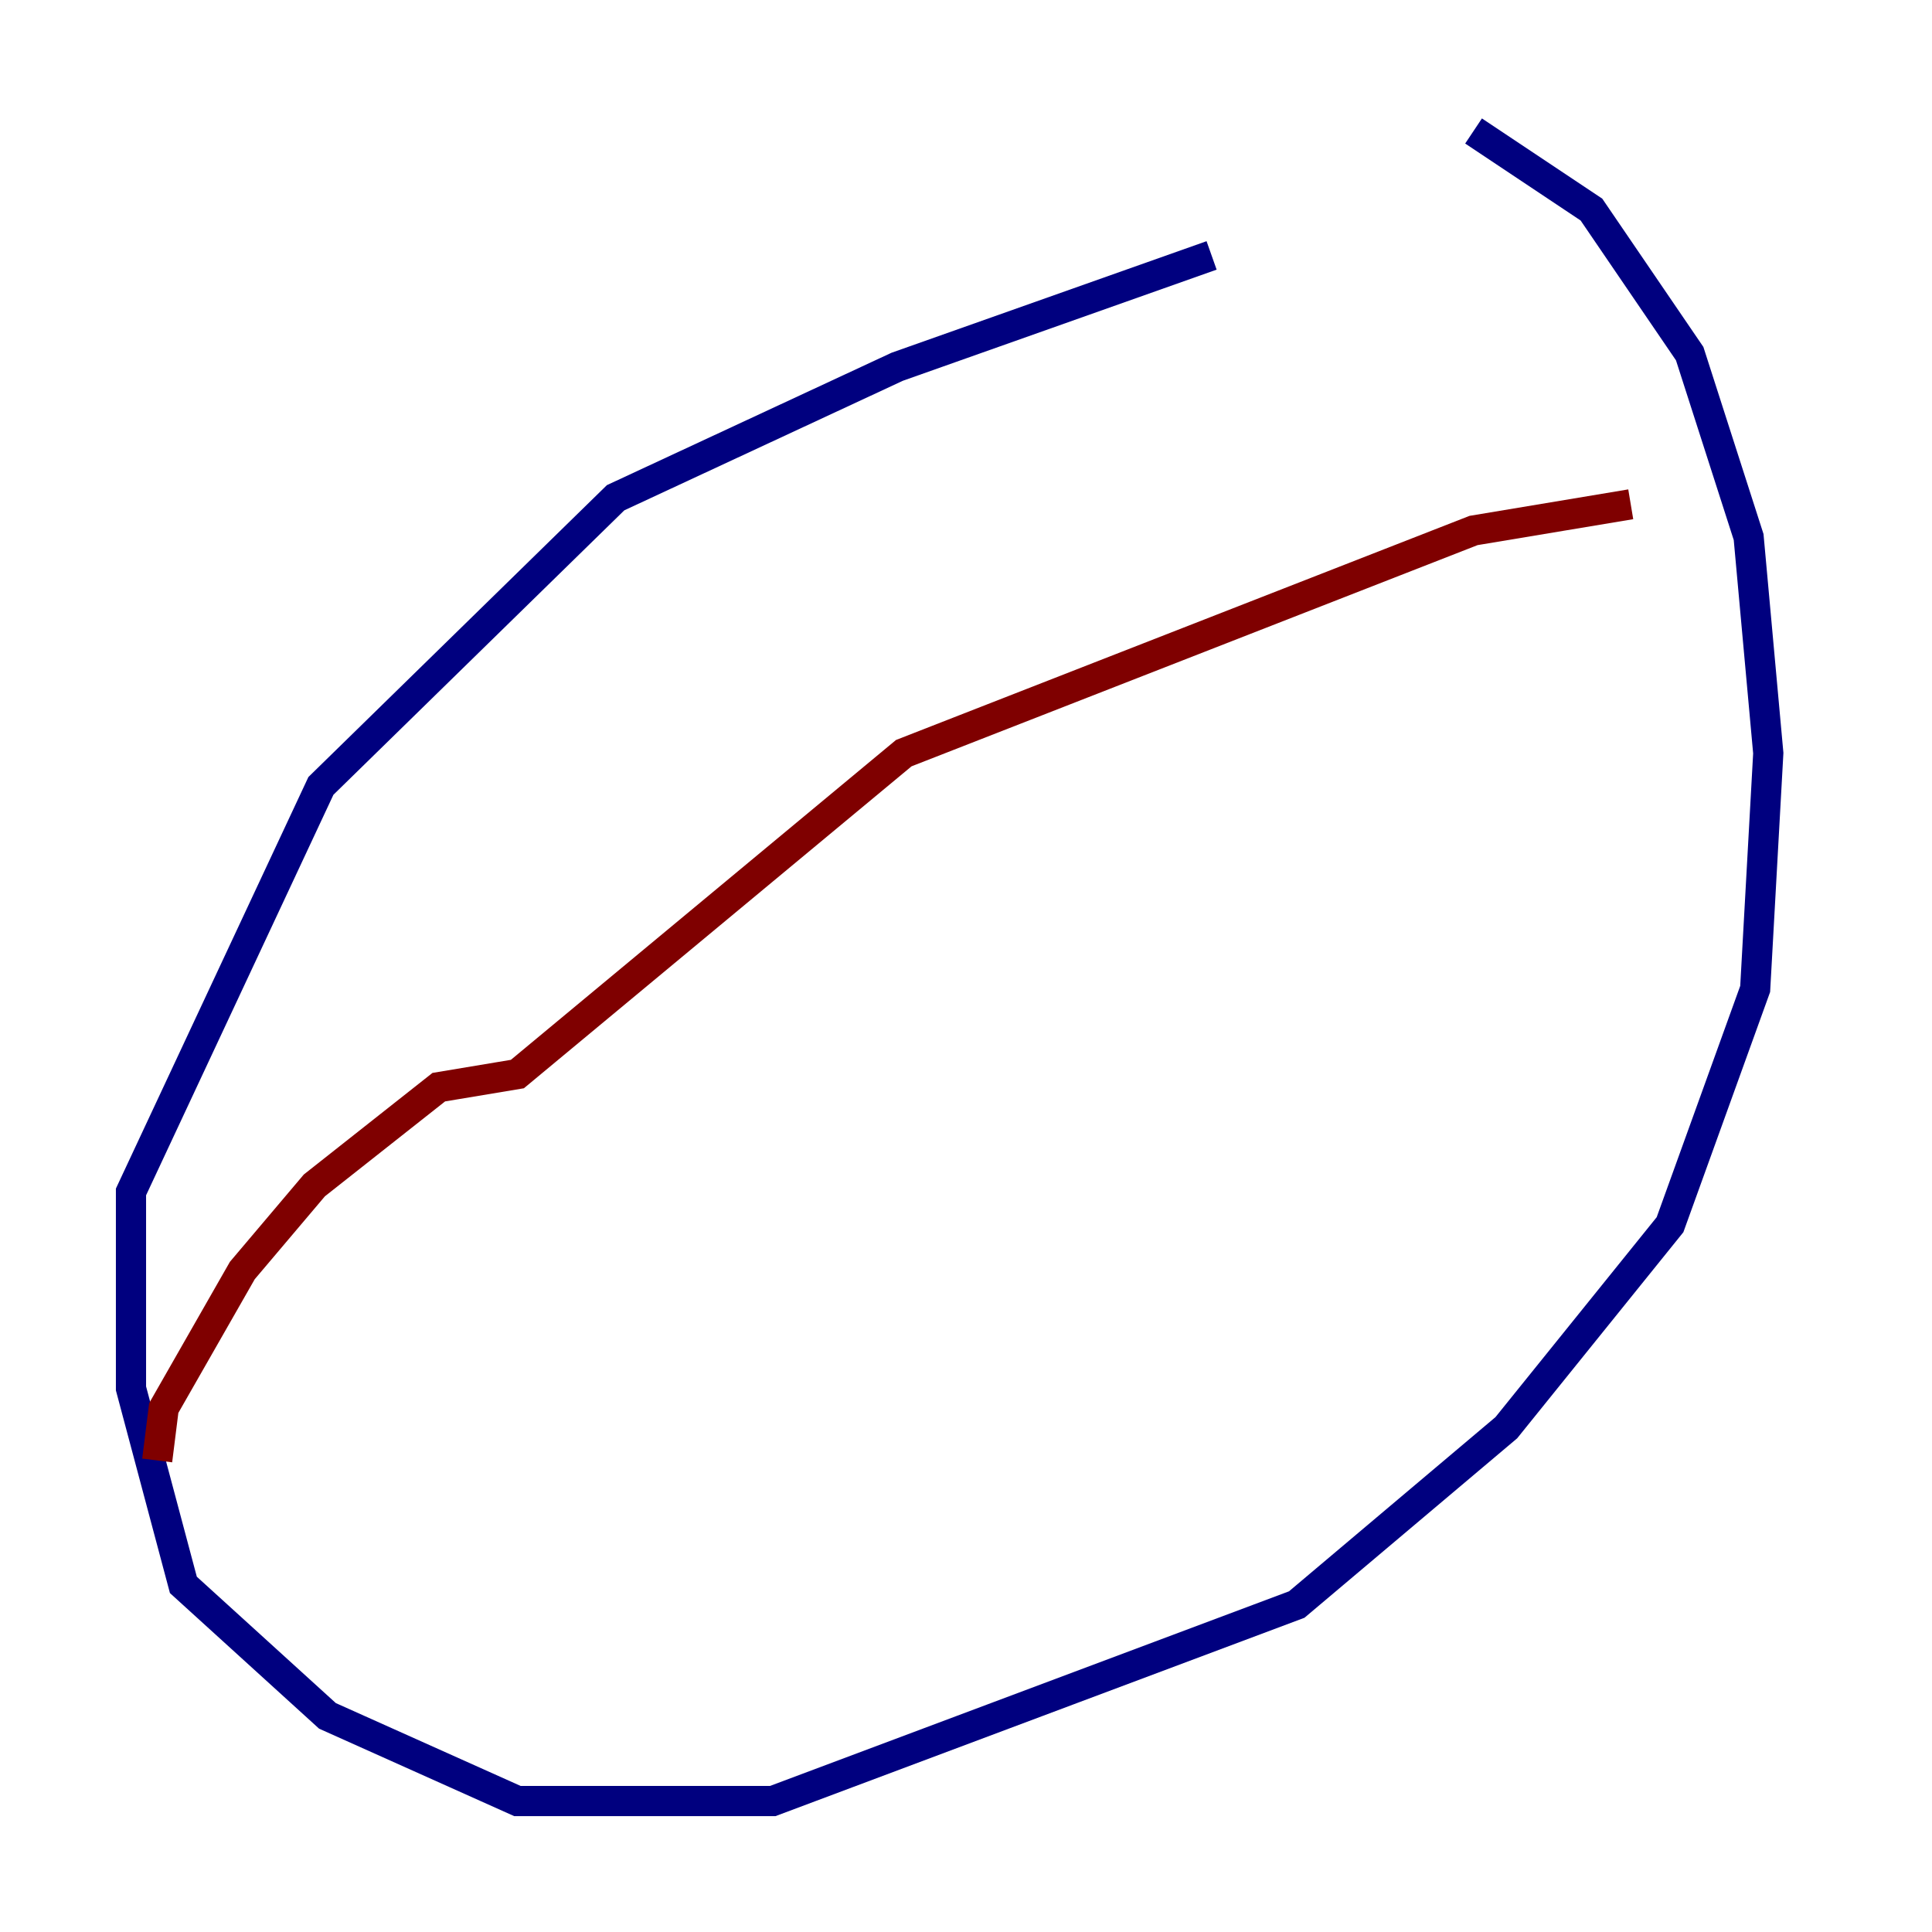 <?xml version="1.0" encoding="utf-8" ?>
<svg baseProfile="tiny" height="128" version="1.2" viewBox="0,0,128,128" width="128" xmlns="http://www.w3.org/2000/svg" xmlns:ev="http://www.w3.org/2001/xml-events" xmlns:xlink="http://www.w3.org/1999/xlink"><defs /><polyline fill="none" points="80.271,16.922 59.444,24.298 40.786,32.976 21.261,52.068 8.678,78.969 8.678,91.986 12.149,105.003 21.695,113.681 34.278,119.322 51.2,119.322 85.912,106.305 99.797,94.59 110.644,81.139 116.285,65.519 117.153,49.898 115.851,35.58 111.946,23.43 105.437,13.885 97.627,8.678" stroke="#00007f" stroke-width="2" /><polyline fill="none" points="10.414,96.759 10.848,93.288 16.054,84.176 20.827,78.536 29.071,72.027 34.278,71.159 59.878,49.898 97.627,35.146 108.041,33.41" stroke="#7f0000" stroke-width="2" /></svg>